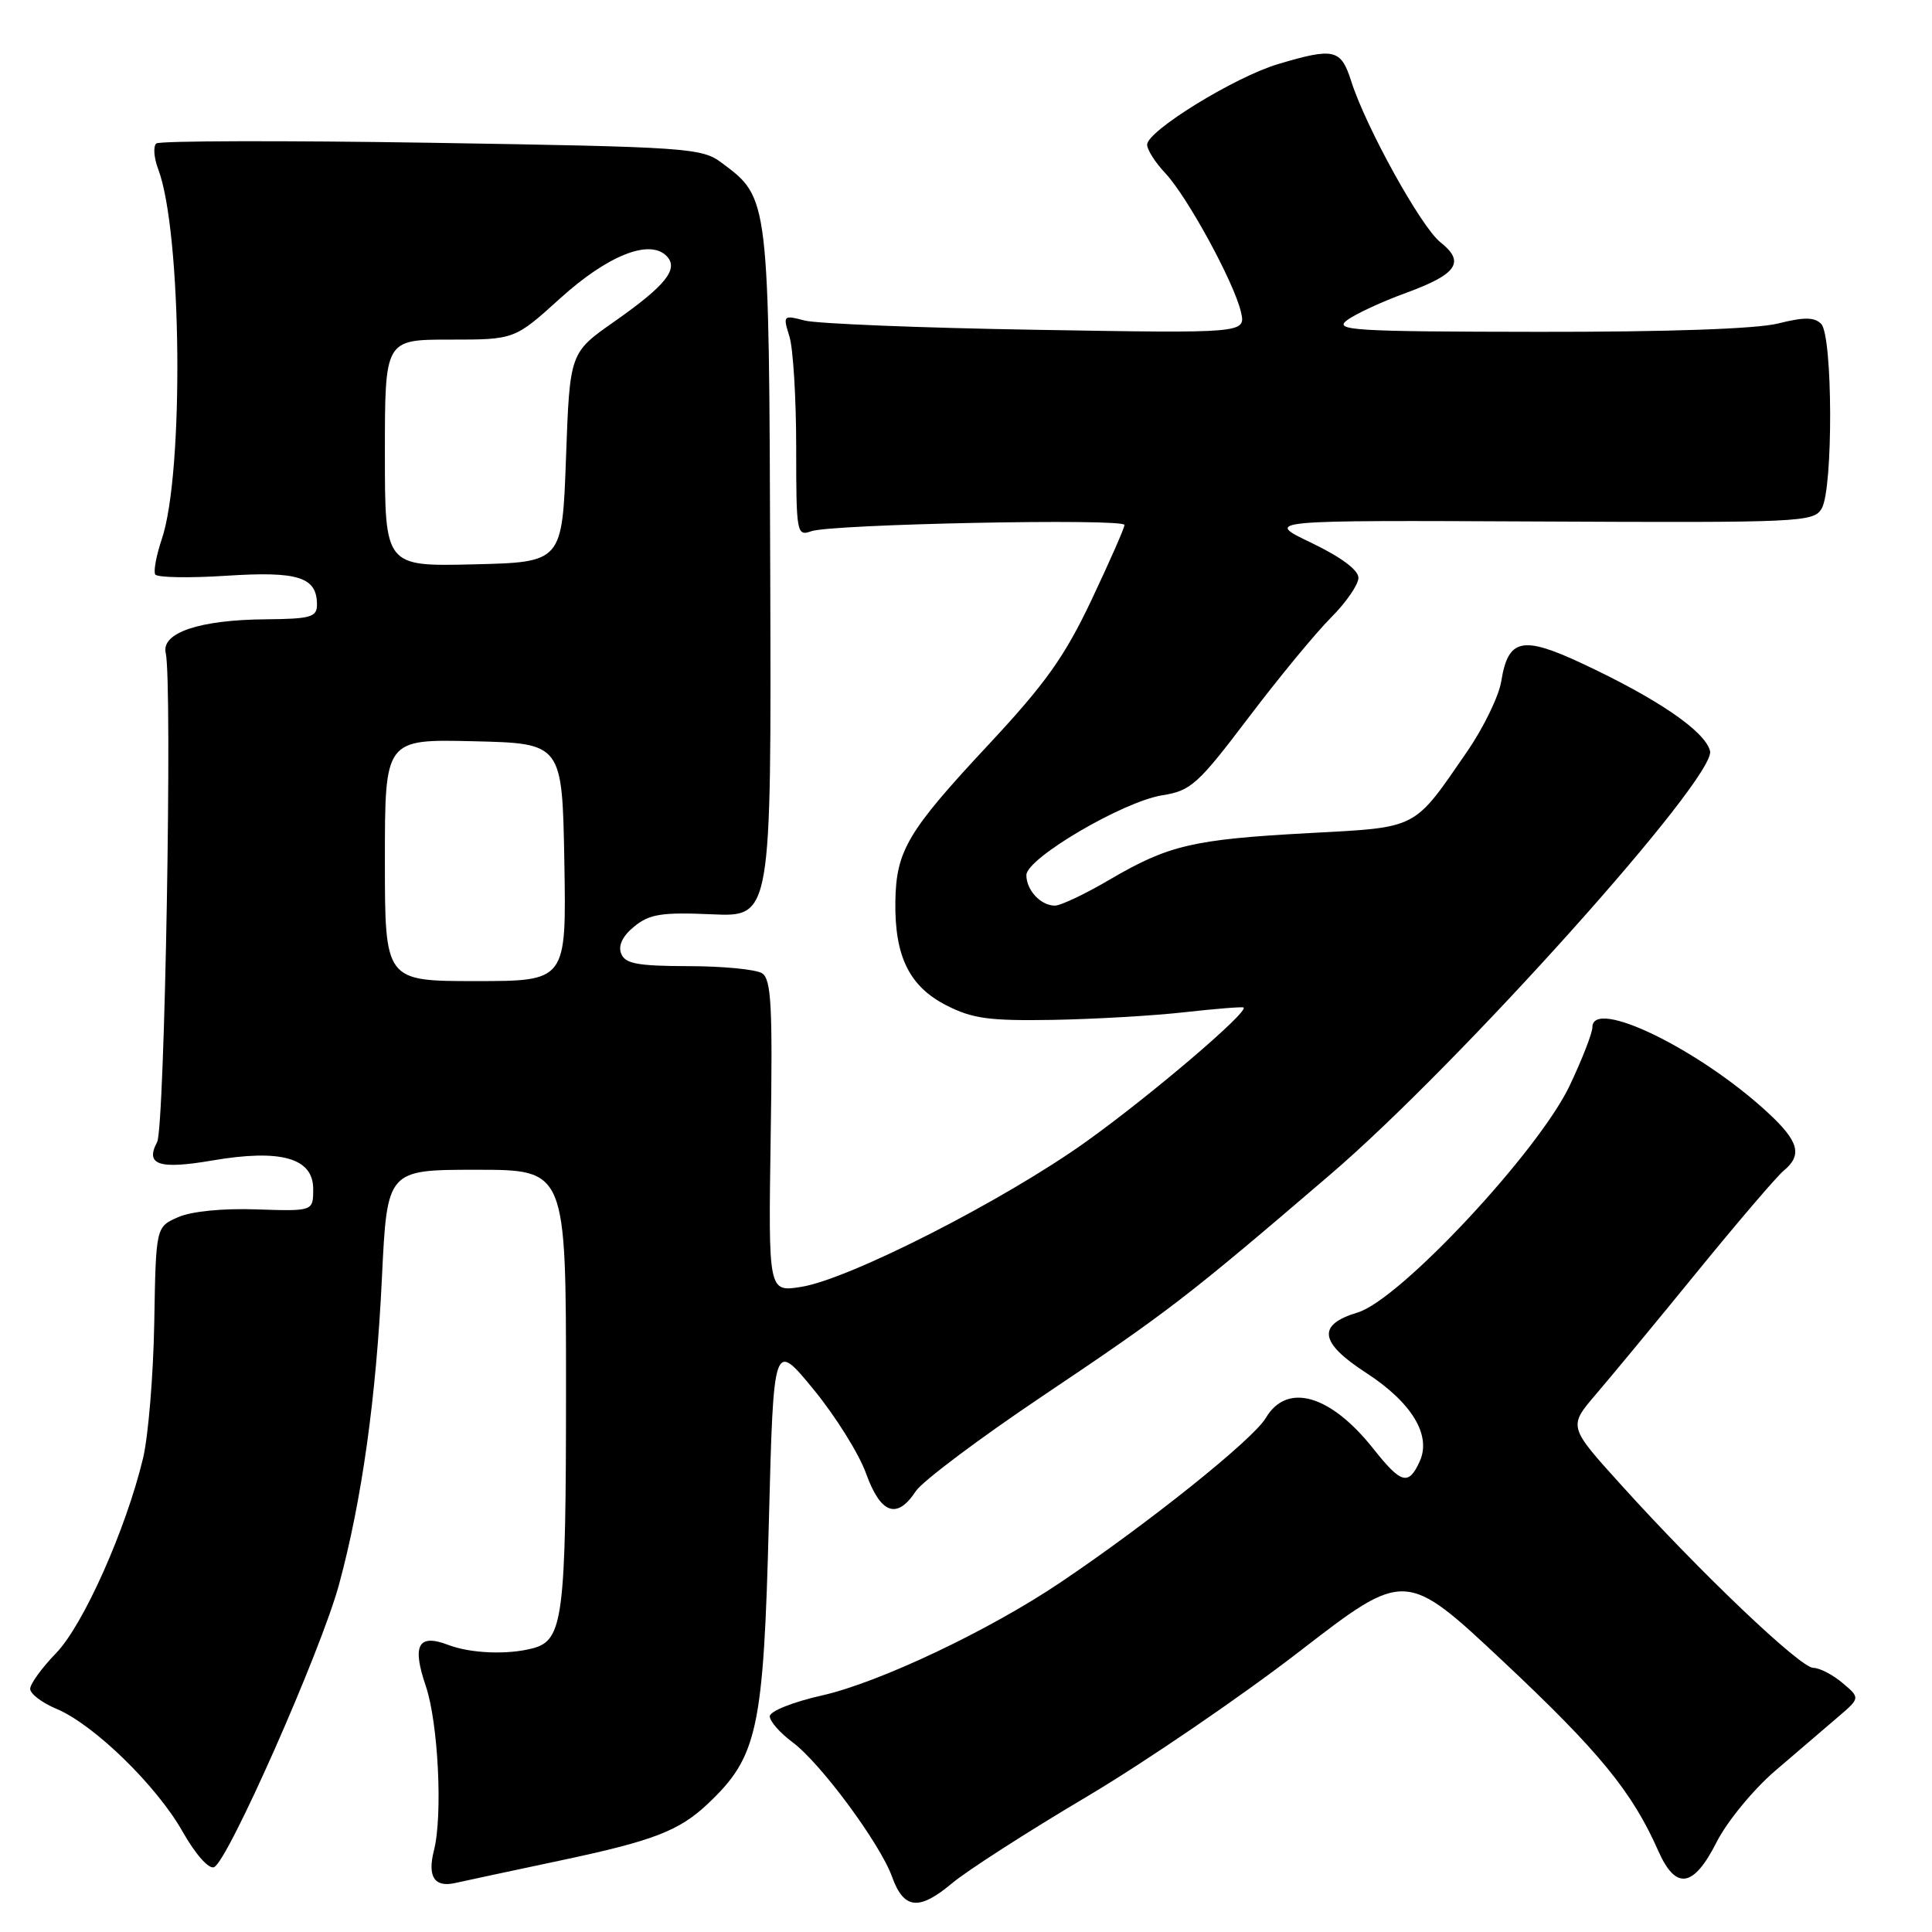 <?xml version="1.0" encoding="UTF-8" standalone="no"?>
<!DOCTYPE svg PUBLIC "-//W3C//DTD SVG 1.1//EN" "http://www.w3.org/Graphics/SVG/1.1/DTD/svg11.dtd" >
<svg xmlns="http://www.w3.org/2000/svg" xmlns:xlink="http://www.w3.org/1999/xlink" version="1.1" viewBox="0 0 256 256">
 <g >
 <path fill="currentColor"
d=" M 143.92 238.12 C 151.69 233.51 164.39 224.84 172.14 218.86 C 186.22 207.98 186.22 207.98 199.28 220.24 C 211.94 232.13 216.28 237.44 219.73 245.25 C 222.05 250.50 224.39 250.15 227.46 244.09 C 228.83 241.38 232.32 237.13 235.22 234.64 C 238.13 232.14 241.85 228.95 243.50 227.55 C 246.50 224.99 246.50 224.99 244.14 223.00 C 242.84 221.90 241.10 221.00 240.27 221.00 C 238.56 221.00 225.34 208.42 214.81 196.76 C 207.81 189.03 207.81 189.03 211.46 184.76 C 213.47 182.42 219.52 175.10 224.90 168.50 C 230.28 161.90 235.43 155.88 236.34 155.13 C 238.86 153.05 238.37 151.24 234.25 147.43 C 225.18 139.04 211.00 132.14 211.00 136.12 C 211.00 136.88 209.65 140.34 208.01 143.81 C 203.88 152.54 185.48 172.24 179.90 173.91 C 174.48 175.53 174.81 177.89 181.02 181.91 C 187.07 185.84 189.70 190.17 188.12 193.64 C 186.64 196.89 185.67 196.63 181.98 191.97 C 176.29 184.79 170.53 183.14 167.73 187.88 C 166.05 190.73 152.20 201.82 140.50 209.69 C 131.06 216.05 116.51 222.94 108.94 224.65 C 105.06 225.52 102.00 226.75 102.00 227.42 C 102.00 228.08 103.36 229.63 105.02 230.86 C 108.71 233.59 116.60 244.25 118.20 248.68 C 119.76 253.00 121.76 253.22 126.14 249.55 C 128.14 247.87 136.14 242.73 143.92 238.12 Z  M 74.28 246.52 C 86.56 243.92 89.98 242.60 93.76 239.04 C 100.40 232.77 101.17 229.24 101.88 201.58 C 102.50 177.66 102.50 177.66 107.78 184.08 C 110.68 187.61 113.83 192.64 114.76 195.25 C 116.69 200.61 118.86 201.38 121.34 197.60 C 122.21 196.28 129.80 190.58 138.21 184.94 C 154.89 173.74 157.34 171.85 176.26 155.64 C 193.35 141.01 227.46 102.97 226.59 99.51 C 225.93 96.89 219.65 92.59 209.61 87.90 C 201.69 84.20 199.84 84.61 198.92 90.29 C 198.60 92.26 196.57 96.43 194.42 99.56 C 187.21 110.02 188.04 109.60 173.44 110.39 C 158.09 111.22 154.85 111.98 147.06 116.54 C 143.82 118.45 140.54 120.00 139.78 120.00 C 137.91 120.00 136.00 117.96 136.00 115.96 C 136.00 113.73 148.78 106.22 154.00 105.38 C 157.80 104.78 158.72 103.95 165.42 95.11 C 169.42 89.83 174.34 83.86 176.35 81.85 C 178.36 79.84 180.00 77.46 180.00 76.56 C 180.00 75.53 177.67 73.80 173.75 71.92 C 167.50 68.93 167.50 68.93 203.88 69.10 C 238.60 69.27 240.32 69.19 241.38 67.39 C 242.92 64.79 242.86 44.46 241.31 42.91 C 240.41 42.01 239.05 42.00 235.62 42.86 C 232.79 43.58 220.97 43.99 203.81 43.97 C 179.31 43.94 176.70 43.78 178.48 42.44 C 179.58 41.61 183.11 39.97 186.33 38.80 C 193.09 36.33 194.18 34.72 190.86 32.10 C 188.31 30.09 180.98 16.85 179.04 10.75 C 177.68 6.49 176.78 6.28 169.36 8.49 C 163.64 10.18 152.00 17.35 152.00 19.17 C 152.00 19.84 153.08 21.54 154.41 22.95 C 157.32 26.04 163.52 37.41 164.43 41.33 C 165.08 44.17 165.08 44.17 137.29 43.70 C 122.01 43.45 108.20 42.89 106.61 42.47 C 103.78 41.73 103.73 41.78 104.61 44.61 C 105.10 46.20 105.50 52.81 105.50 59.30 C 105.50 70.67 105.57 71.08 107.50 70.39 C 110.18 69.44 149.00 68.66 149.00 69.56 C 149.00 69.95 147.03 74.42 144.63 79.50 C 141.07 87.01 138.53 90.58 131.03 98.62 C 120.24 110.18 118.74 112.71 118.64 119.50 C 118.54 126.73 120.49 130.70 125.39 133.21 C 128.85 134.98 131.09 135.28 139.50 135.14 C 145.00 135.04 152.88 134.59 157.00 134.12 C 161.12 133.66 164.63 133.38 164.78 133.50 C 165.48 134.07 152.48 145.15 143.94 151.26 C 133.07 159.04 112.52 169.52 106.15 170.52 C 101.81 171.21 101.81 171.21 102.12 150.55 C 102.39 133.23 102.20 129.74 100.97 128.96 C 100.16 128.45 95.77 128.02 91.22 128.02 C 84.44 128.00 82.82 127.70 82.30 126.34 C 81.89 125.27 82.51 124.00 84.06 122.75 C 86.08 121.11 87.70 120.86 94.34 121.15 C 102.21 121.50 102.21 121.50 102.06 76.00 C 101.90 25.94 101.94 26.28 95.61 21.56 C 92.99 19.60 91.15 19.47 57.18 18.92 C 37.56 18.61 21.15 18.65 20.71 19.01 C 20.28 19.38 20.39 20.90 20.96 22.41 C 24.10 30.65 24.41 62.66 21.44 71.43 C 20.71 73.60 20.32 75.70 20.57 76.12 C 20.83 76.53 25.07 76.61 29.99 76.29 C 39.52 75.67 42.00 76.46 42.00 80.12 C 42.00 81.77 41.17 82.01 35.25 82.06 C 26.43 82.13 21.34 83.84 21.96 86.53 C 22.86 90.44 21.83 149.45 20.82 151.33 C 19.20 154.36 21.07 154.98 28.13 153.77 C 37.19 152.22 41.50 153.43 41.50 157.54 C 41.50 160.50 41.50 160.50 34.00 160.25 C 29.49 160.09 25.34 160.51 23.58 161.29 C 20.66 162.58 20.66 162.58 20.44 175.24 C 20.32 182.21 19.65 190.29 18.96 193.20 C 16.70 202.63 11.04 215.32 7.44 219.04 C 5.55 220.99 4.00 223.12 4.00 223.78 C 4.00 224.44 5.57 225.63 7.48 226.43 C 12.42 228.49 20.74 236.59 24.19 242.69 C 25.88 245.68 27.65 247.69 28.36 247.41 C 30.16 246.72 42.52 218.78 44.91 210.00 C 47.94 198.86 49.85 185.23 50.61 169.25 C 51.30 155.00 51.30 155.00 63.15 155.00 C 75.00 155.00 75.00 155.00 75.00 183.95 C 75.00 214.31 74.62 217.33 70.63 218.40 C 67.31 219.29 62.39 219.10 59.40 217.96 C 55.41 216.44 54.57 217.97 56.42 223.41 C 58.07 228.27 58.68 240.58 57.50 245.19 C 56.61 248.67 57.57 250.13 60.31 249.51 C 61.52 249.24 67.80 247.89 74.28 246.52 Z  M 51.00 113.97 C 51.00 97.94 51.00 97.94 62.75 98.22 C 74.50 98.50 74.50 98.50 74.78 114.25 C 75.05 130.00 75.05 130.00 63.03 130.00 C 51.00 130.00 51.00 130.00 51.00 113.97 Z  M 51.00 60.03 C 51.00 45.00 51.00 45.00 59.59 45.00 C 68.19 45.00 68.19 45.00 74.24 39.52 C 80.51 33.85 86.04 31.64 88.30 33.90 C 90.00 35.60 88.26 37.80 81.40 42.61 C 75.50 46.74 75.50 46.74 75.00 60.62 C 74.50 74.50 74.50 74.50 62.75 74.78 C 51.00 75.06 51.00 75.06 51.00 60.03 Z "/>
</g>
</svg>